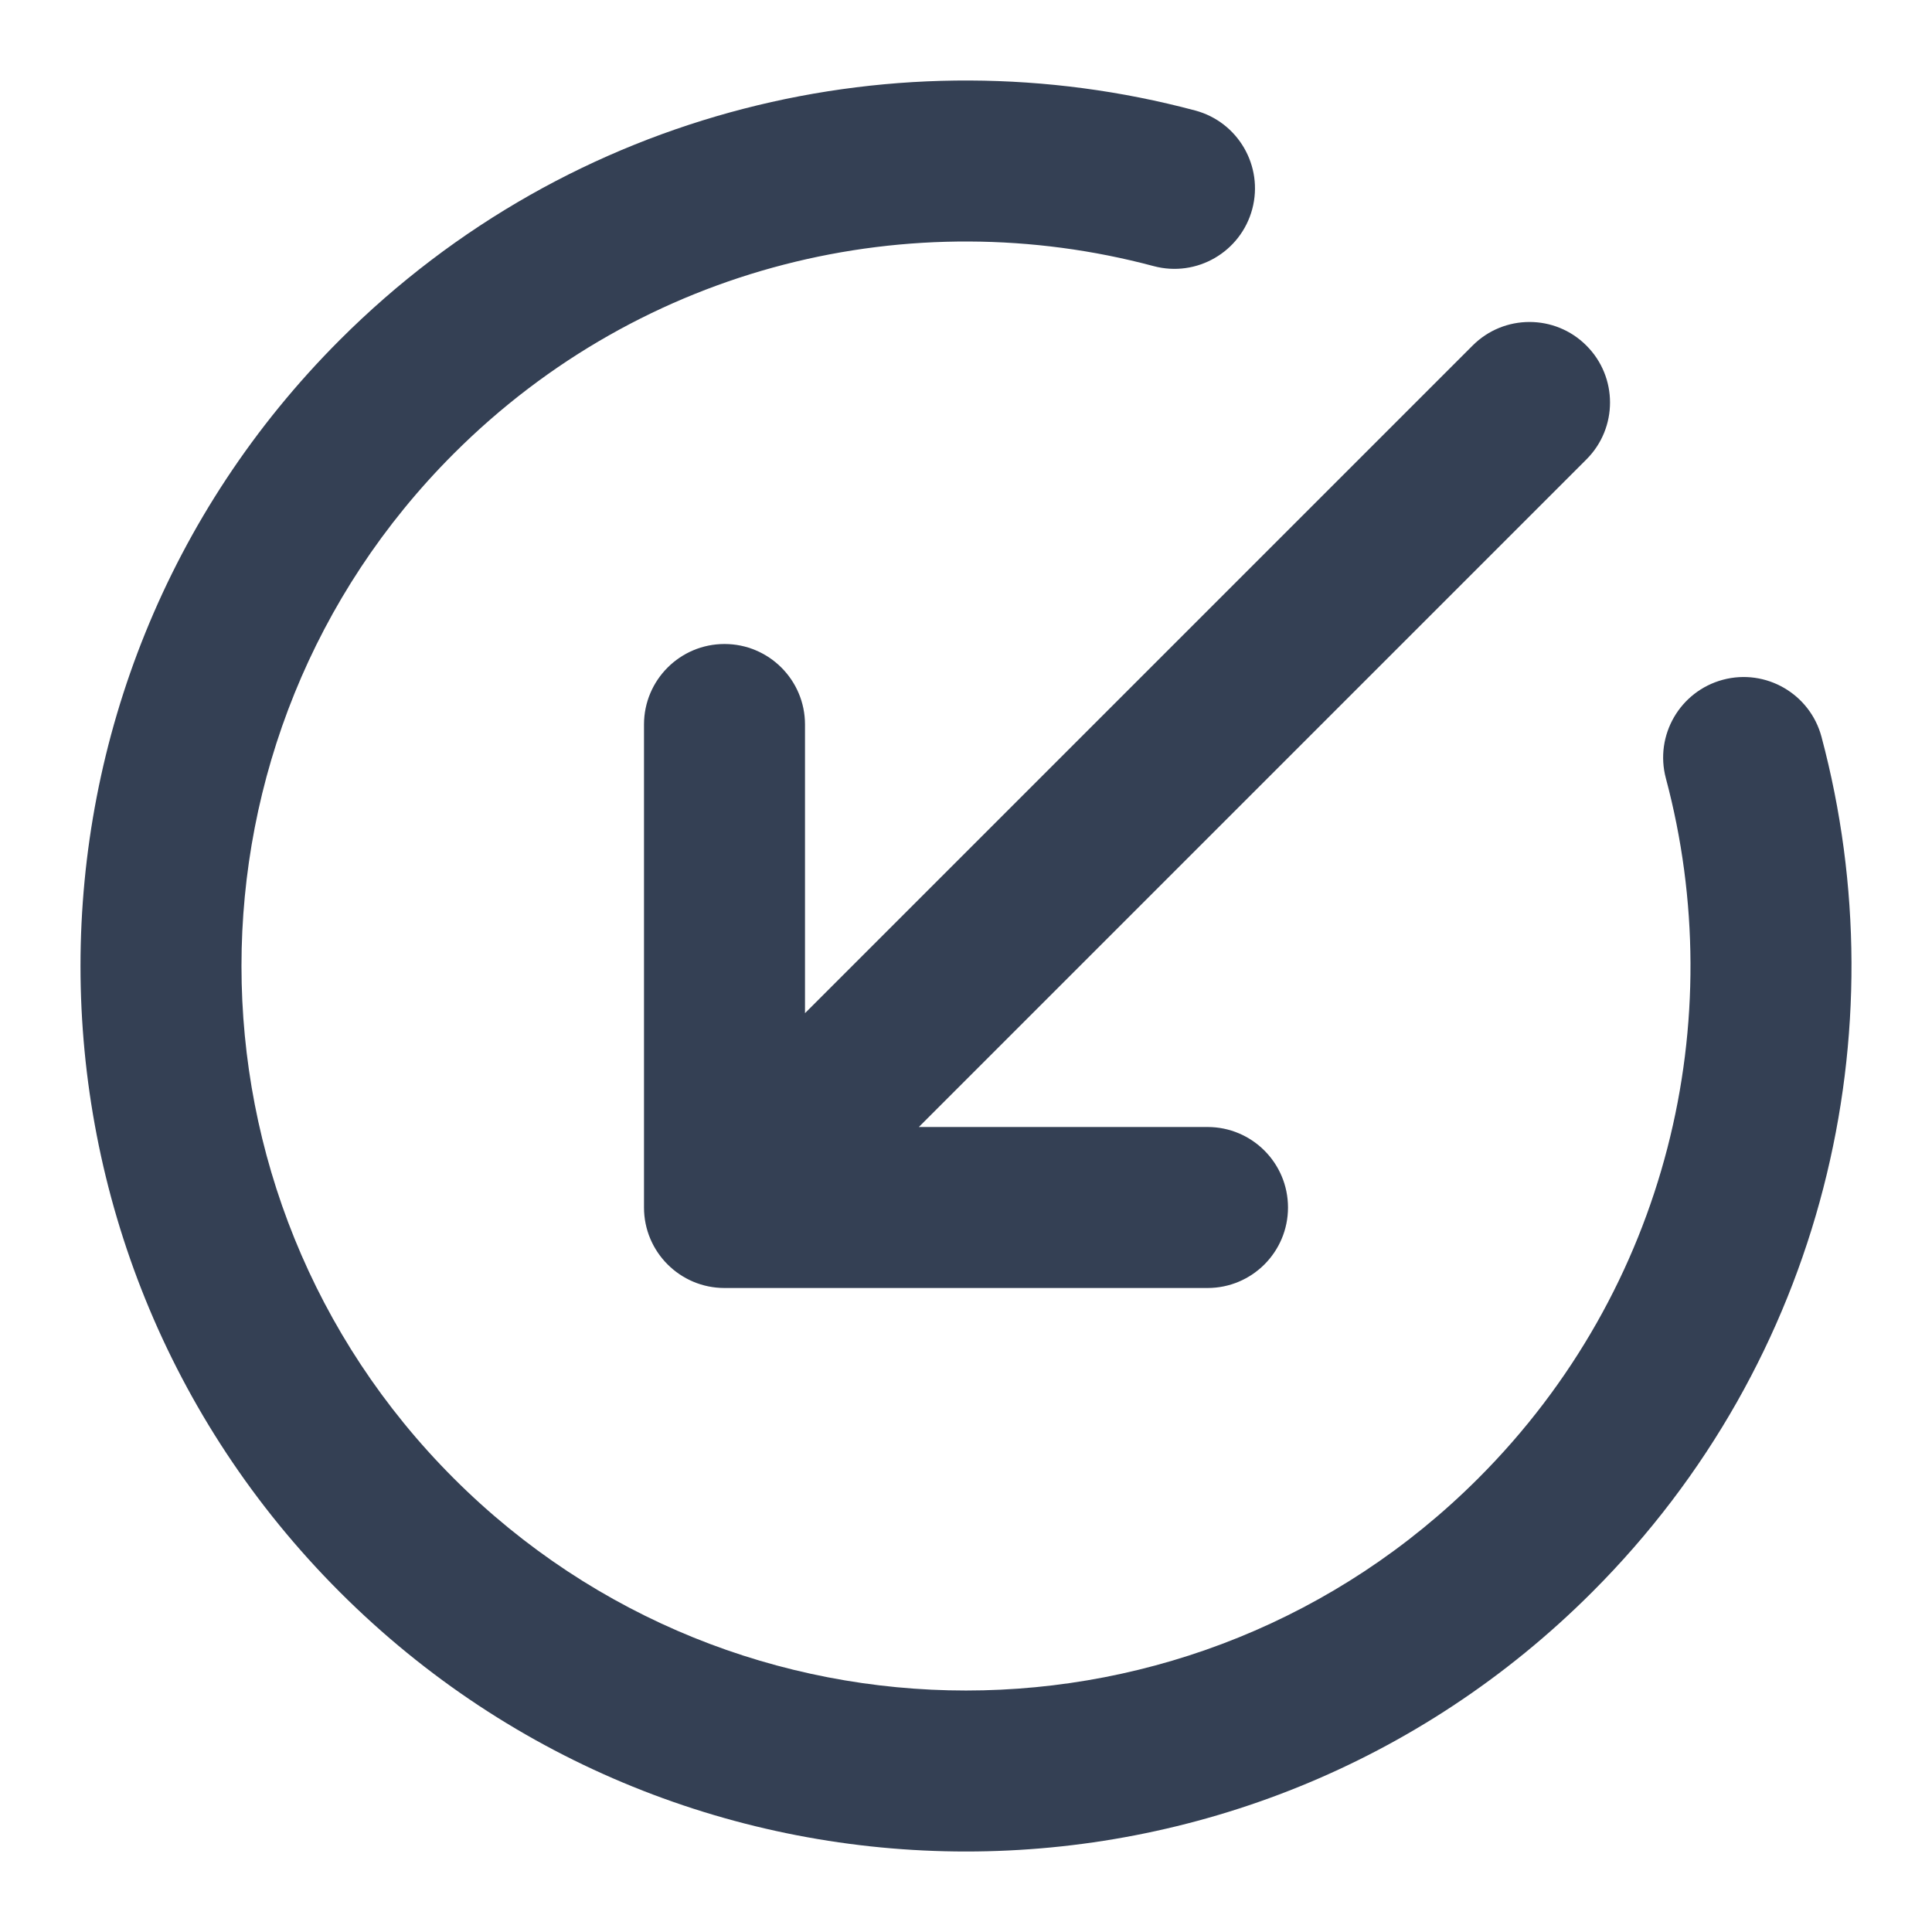<svg width="24" height="24" viewBox="0 0 24 24" fill="none" xmlns="http://www.w3.org/2000/svg">
<path fill-rule="evenodd" clip-rule="evenodd" d="M14.332 3.306C11.326 2.503 7.991 3.281 5.636 5.636C2.121 9.151 2.121 14.849 5.636 18.364C9.151 21.879 14.849 21.879 18.364 18.364C20.719 16.009 21.497 12.674 20.694 9.668C20.552 9.135 20.869 8.587 21.403 8.444C21.936 8.302 22.484 8.619 22.627 9.152C23.606 12.819 22.658 16.898 19.778 19.778C15.482 24.074 8.518 24.074 4.222 19.778C-0.074 15.482 -0.074 8.518 4.222 4.222C7.102 1.342 11.181 0.394 14.848 1.373C15.381 1.516 15.698 2.064 15.556 2.597C15.413 3.131 14.865 3.448 14.332 3.306ZM19.707 4.293C20.098 4.683 20.098 5.317 19.707 5.707L11.414 14H15C15.553 14 16 14.448 16 15C16 15.552 15.553 16 15 16H9C8.448 16 8 15.552 8 15V9C8 8.448 8.448 8 9 8C9.552 8 10 8.448 10 9V12.586L18.293 4.293C18.683 3.902 19.317 3.902 19.707 4.293Z" fill="#344054"/>
</svg>
